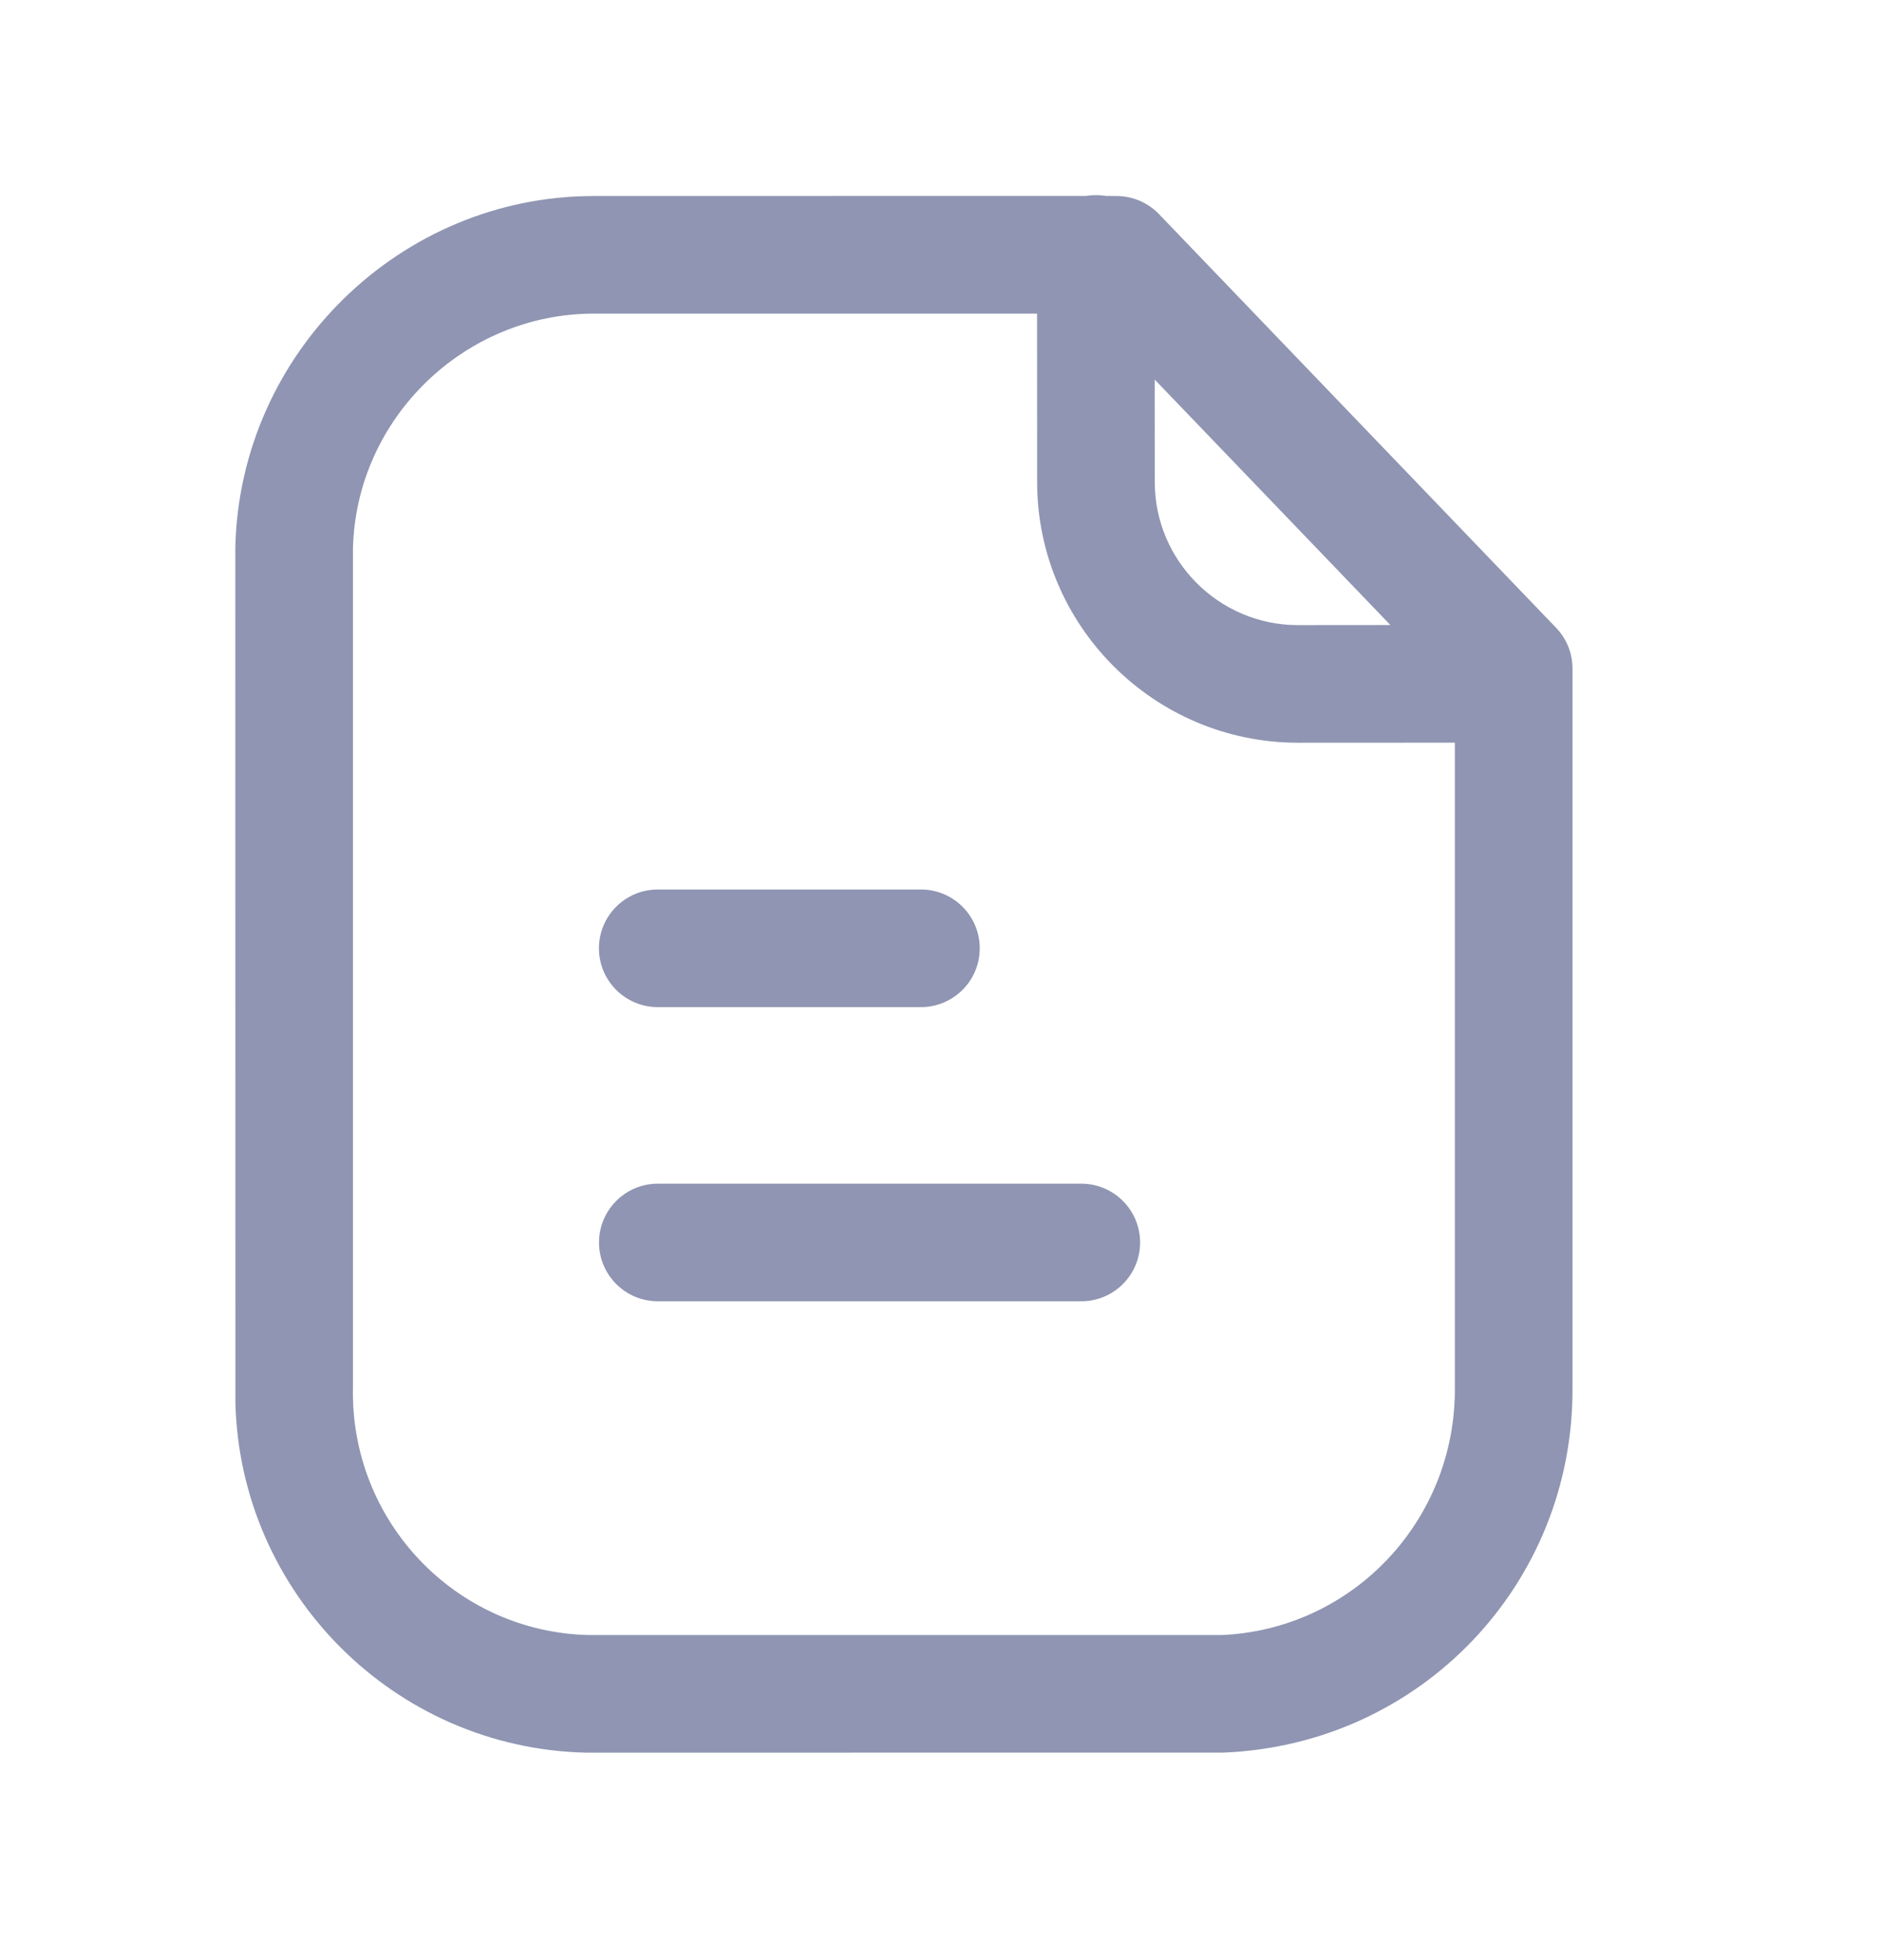 <svg width="24" height="25" viewBox="0 0 24 25" fill="none" xmlns="http://www.w3.org/2000/svg">
<path fill-rule="evenodd" clip-rule="evenodd" d="M13.976 2.489C14.018 2.489 14.061 2.492 14.101 2.499L14.238 2.5C14.442 2.5 14.637 2.583 14.779 2.73L19.844 8.007C19.978 8.146 20.053 8.333 20.053 8.526V17.692C20.071 20.201 18.117 22.251 15.604 22.353L7.585 22.354H7.476C5.026 22.299 3.062 20.317 3.002 17.891L3.001 6.979C3.059 4.498 5.108 2.5 7.571 2.5L13.85 2.499C13.89 2.492 13.932 2.489 13.976 2.489ZM13.225 4L7.573 4C5.916 4 4.54 5.342 4.501 6.997V17.692C4.464 19.405 5.814 20.816 7.51 20.854H15.574C17.243 20.785 18.565 19.398 18.553 17.698L18.553 9.472L16.544 9.473C14.713 9.468 13.226 7.976 13.226 6.148L13.225 4ZM13.789 15.097C14.203 15.097 14.539 15.433 14.539 15.847C14.539 16.261 14.203 16.597 13.789 16.597H8.389C7.975 16.597 7.639 16.261 7.639 15.847C7.639 15.433 7.975 15.097 8.389 15.097H13.789ZM11.744 11.345C12.158 11.345 12.494 11.681 12.494 12.095C12.494 12.509 12.158 12.845 11.744 12.845H8.388C7.974 12.845 7.638 12.509 7.638 12.095C7.638 11.681 7.974 11.345 8.388 11.345H11.744ZM14.725 4.841L14.726 6.148C14.726 7.152 15.543 7.97 16.546 7.973L17.731 7.972L14.725 4.841Z" fill="#8F95B2"/>
</svg>
